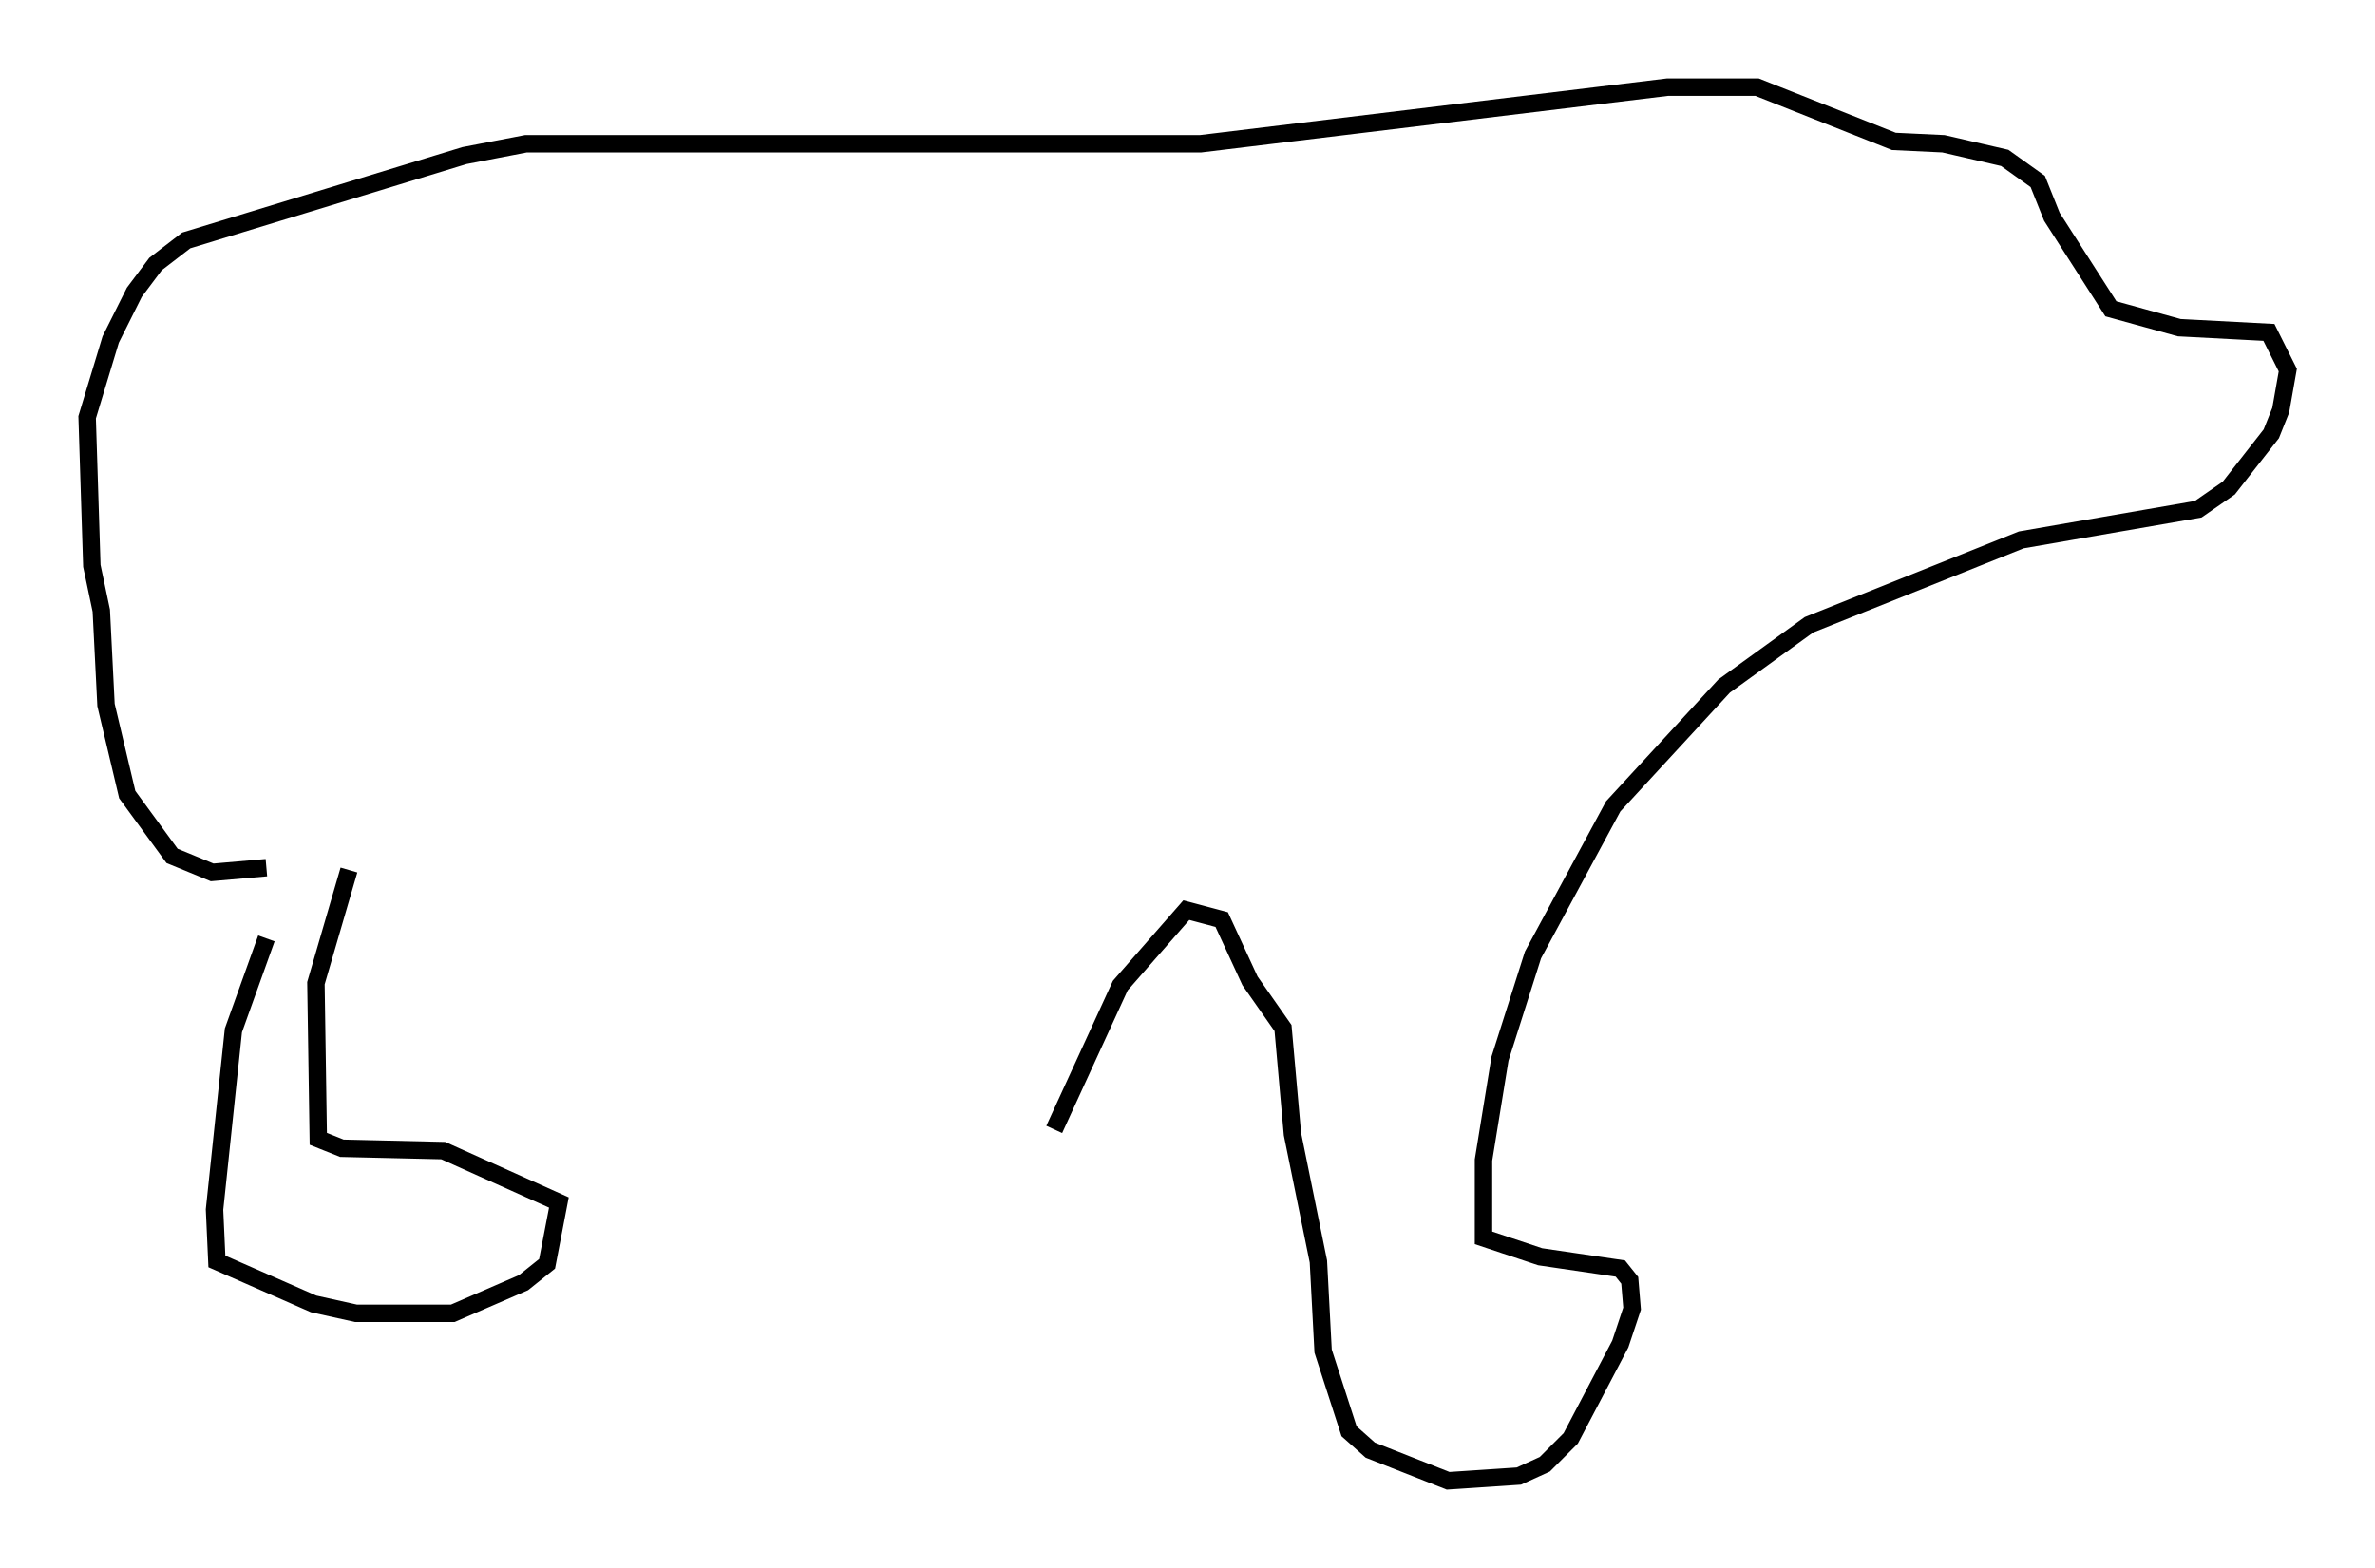 <?xml version="1.0" encoding="utf-8" ?>
<svg baseProfile="full" height="89.972" version="1.1" width="136.25" xmlns="http://www.w3.org/2000/svg" xmlns:ev="http://www.w3.org/2001/xml-events" xmlns:xlink="http://www.w3.org/1999/xlink"><defs /><rect fill="white" height="89.972" width="136.25" x="0" y="0" /><path d="M15.419, 50.602 m-0.135, 3.248 l-1.894, 5.277 -1.083, 10.284 l0.135, 2.977 5.548, 2.436 l2.436, 0.541 5.548, 0.0 l4.059, -1.759 1.353, -1.083 l0.677, -3.518 -6.631, -2.977 l-5.819, -0.135 -1.353, -0.541 l-0.135, -8.931 1.894, -6.495 m-4.736, -0.135 l-3.112, 0.271 -2.3, -0.947 l-2.571, -3.518 -1.218, -5.142 l-0.271, -5.413 -0.541, -2.571 l-0.271, -8.525 1.353, -4.465 l1.353, -2.706 1.218, -1.624 l1.759, -1.353 15.967, -4.871 l3.518, -0.677 38.701, 0.0 l26.793, -3.248 5.142, 0.0 l7.848, 3.112 2.842, 0.135 l3.518, 0.812 1.894, 1.353 l0.812, 2.03 3.383, 5.277 l3.924, 1.083 5.142, 0.271 l1.083, 2.165 -0.406, 2.3 l-0.541, 1.353 -2.436, 3.112 l-1.759, 1.218 -10.149, 1.759 l-12.178, 4.871 -4.871, 3.518 l-6.36, 6.901 -4.601, 8.525 l-1.894, 5.954 -0.947, 5.819 l0.0, 4.465 3.248, 1.083 l4.601, 0.677 0.541, 0.677 l0.135, 1.624 -0.677, 2.03 l-2.842, 5.413 -1.488, 1.488 l-1.488, 0.677 -4.059, 0.271 l-4.465, -1.759 -1.218, -1.083 l-1.488, -4.601 -0.271, -5.142 l-1.488, -7.307 -0.541, -6.089 l-1.894, -2.706 -1.624, -3.518 l-2.03, -0.541 -3.789, 4.33 l-3.789, 8.254 " fill="none" stroke="black" stroke-width="1" /></svg>